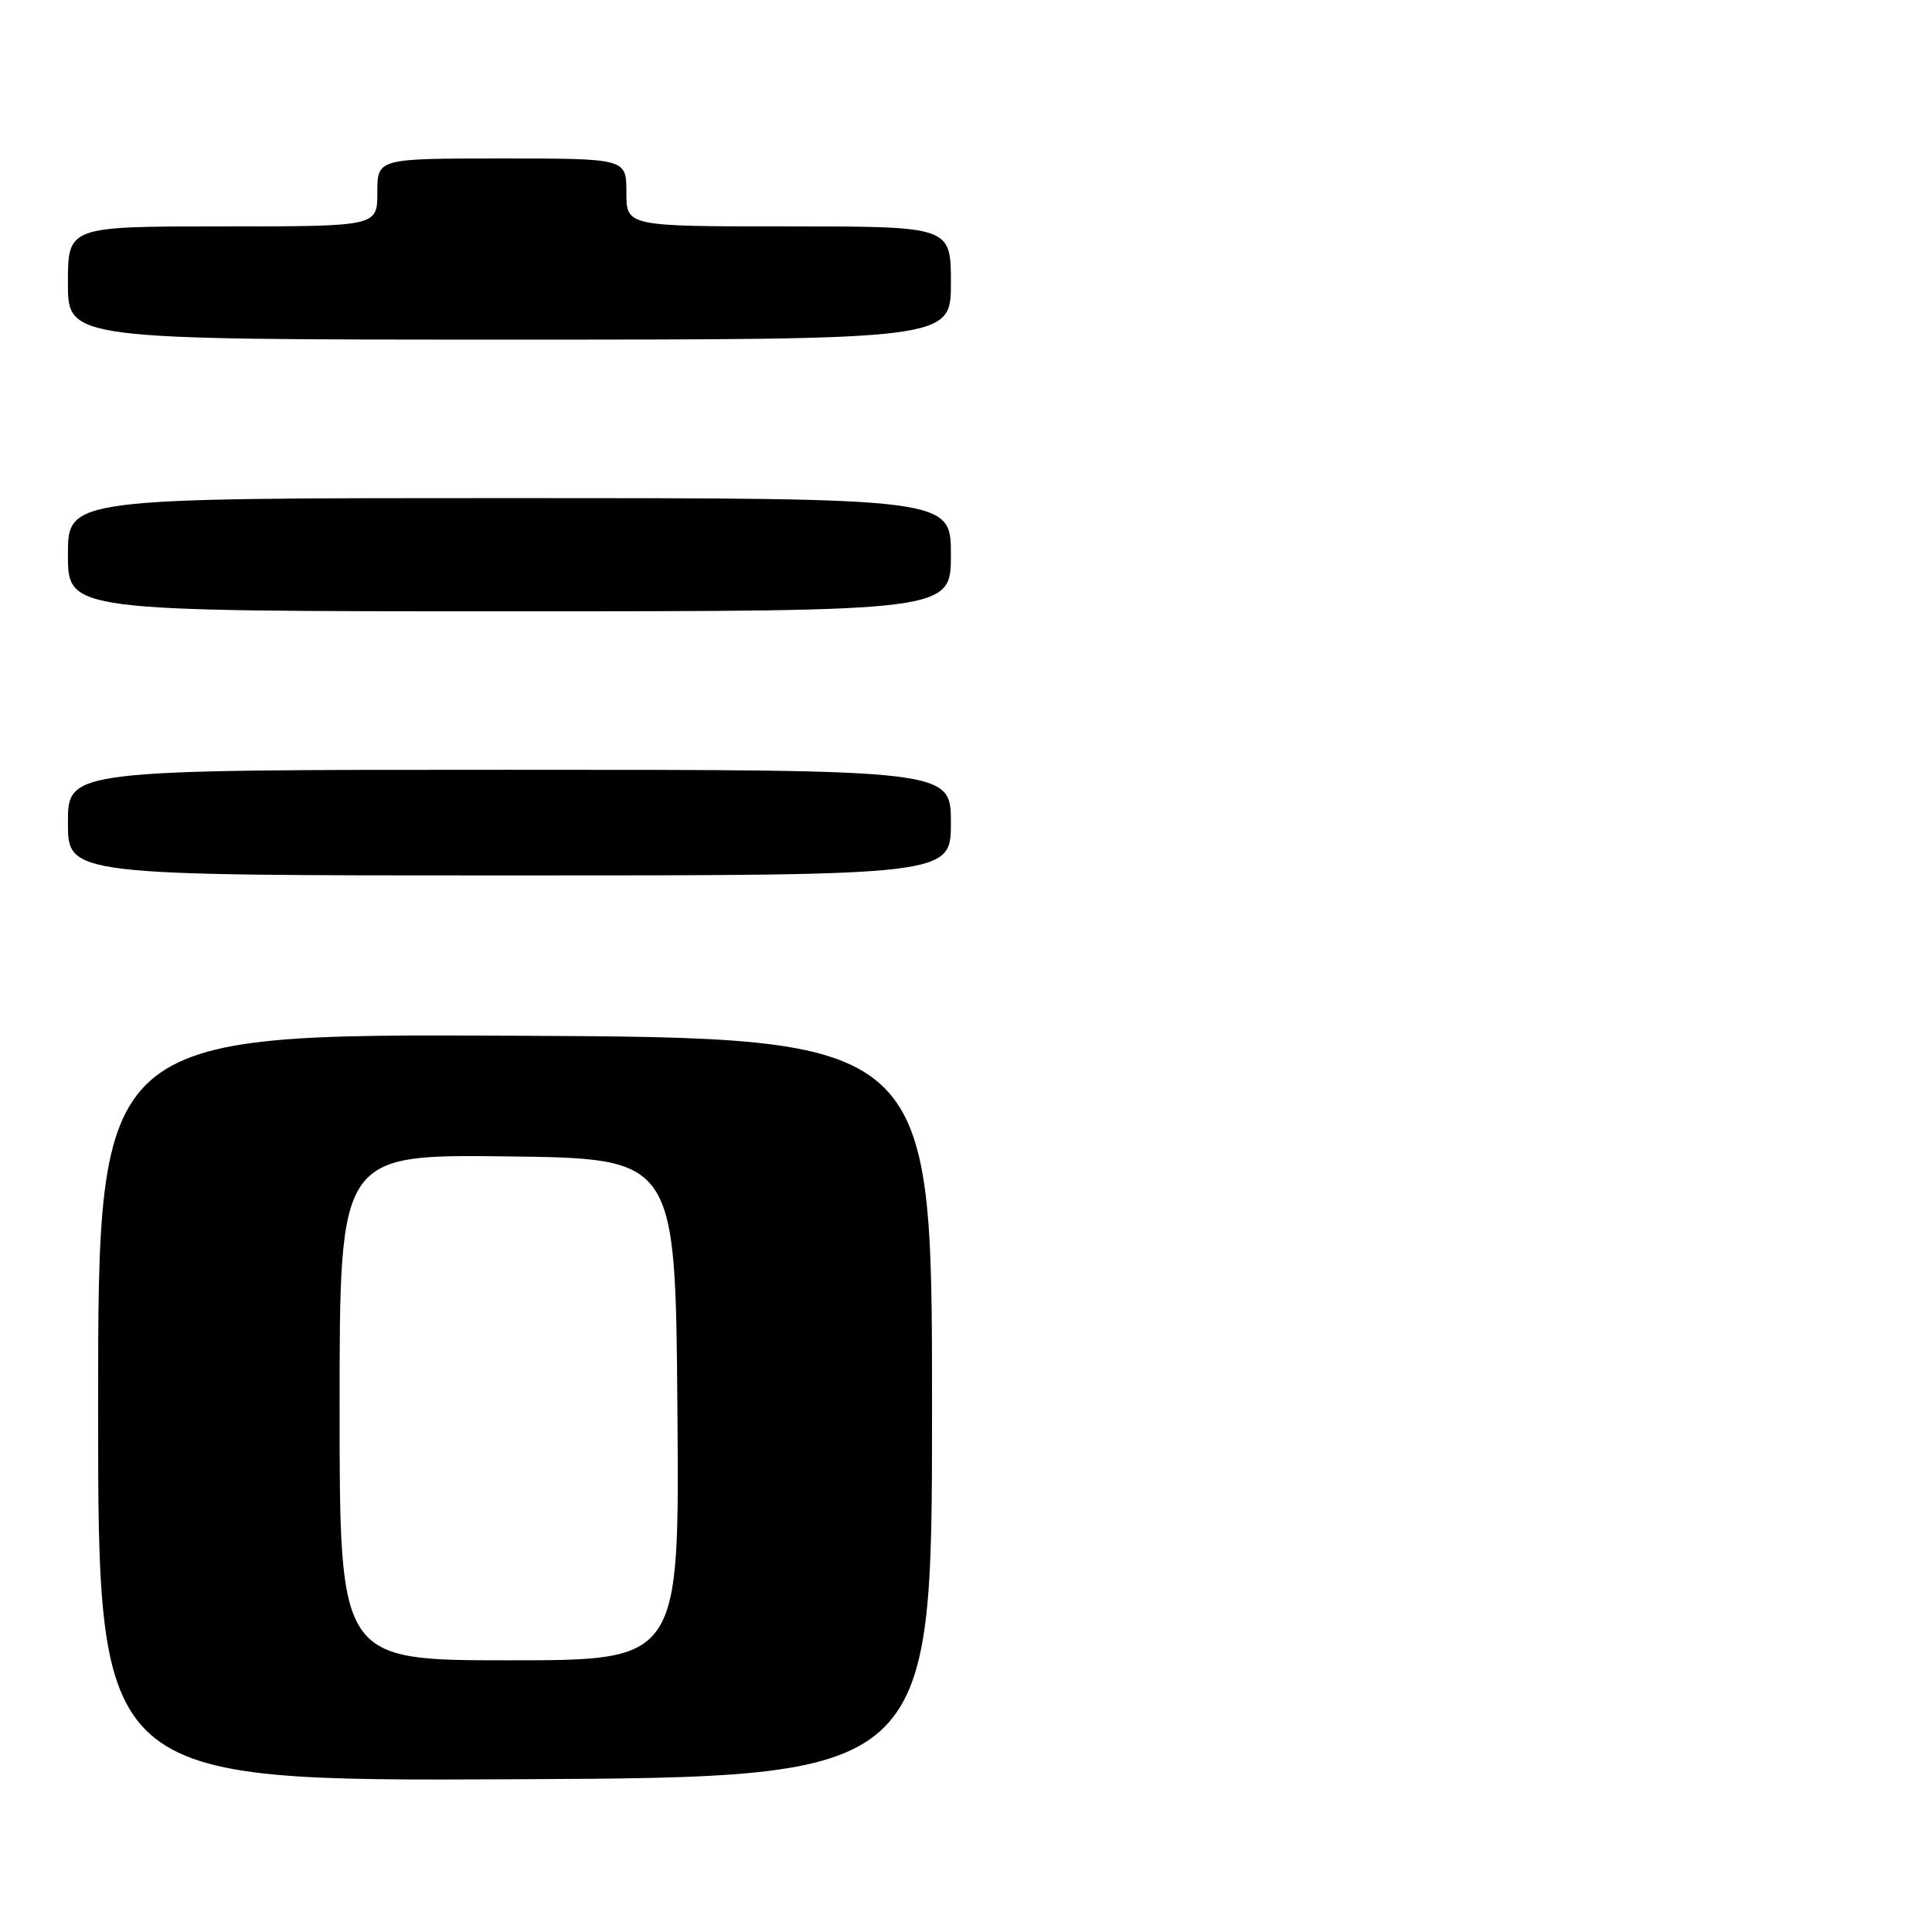 <?xml version="1.0" encoding="UTF-8" standalone="no"?>
<!DOCTYPE svg PUBLIC "-//W3C//DTD SVG 1.1//EN" "http://www.w3.org/Graphics/SVG/1.1/DTD/svg11.dtd" >
<svg xmlns="http://www.w3.org/2000/svg" xmlns:xlink="http://www.w3.org/1999/xlink" version="1.1" viewBox="0 0 256 256">
 <g >
 <path fill="currentColor"
d=" M 123.50 186.50 C 123.50 137.50 123.50 137.50 68.25 137.24 C 13.00 136.98 13.00 136.98 13.00 186.50 C 13.00 236.02 13.00 236.02 68.25 235.76 C 123.50 235.50 123.50 235.50 123.50 186.50 Z  M 126.00 109.00 C 126.00 102.00 126.00 102.00 67.50 102.00 C 9.00 102.00 9.00 102.00 9.00 109.00 C 9.00 116.00 9.00 116.00 67.50 116.00 C 126.00 116.00 126.00 116.00 126.00 109.00 Z  M 126.00 73.50 C 126.00 66.00 126.00 66.00 67.50 66.00 C 9.00 66.00 9.00 66.00 9.00 73.50 C 9.00 81.00 9.00 81.00 67.50 81.00 C 126.00 81.00 126.00 81.00 126.00 73.50 Z  M 126.00 37.50 C 126.00 30.00 126.00 30.00 104.50 30.00 C 83.00 30.00 83.00 30.00 83.00 25.50 C 83.00 21.00 83.00 21.00 66.50 21.00 C 50.00 21.00 50.00 21.00 50.00 25.50 C 50.00 30.00 50.00 30.00 29.50 30.00 C 9.00 30.00 9.00 30.00 9.00 37.50 C 9.00 45.00 9.00 45.00 67.50 45.00 C 126.00 45.00 126.00 45.00 126.00 37.50 Z  M 45.00 186.48 C 45.00 152.96 45.00 152.96 67.25 153.23 C 89.50 153.50 89.50 153.50 89.76 186.75 C 90.03 220.00 90.03 220.00 67.51 220.00 C 45.00 220.00 45.00 220.00 45.00 186.48 Z "/>
</g>
</svg>